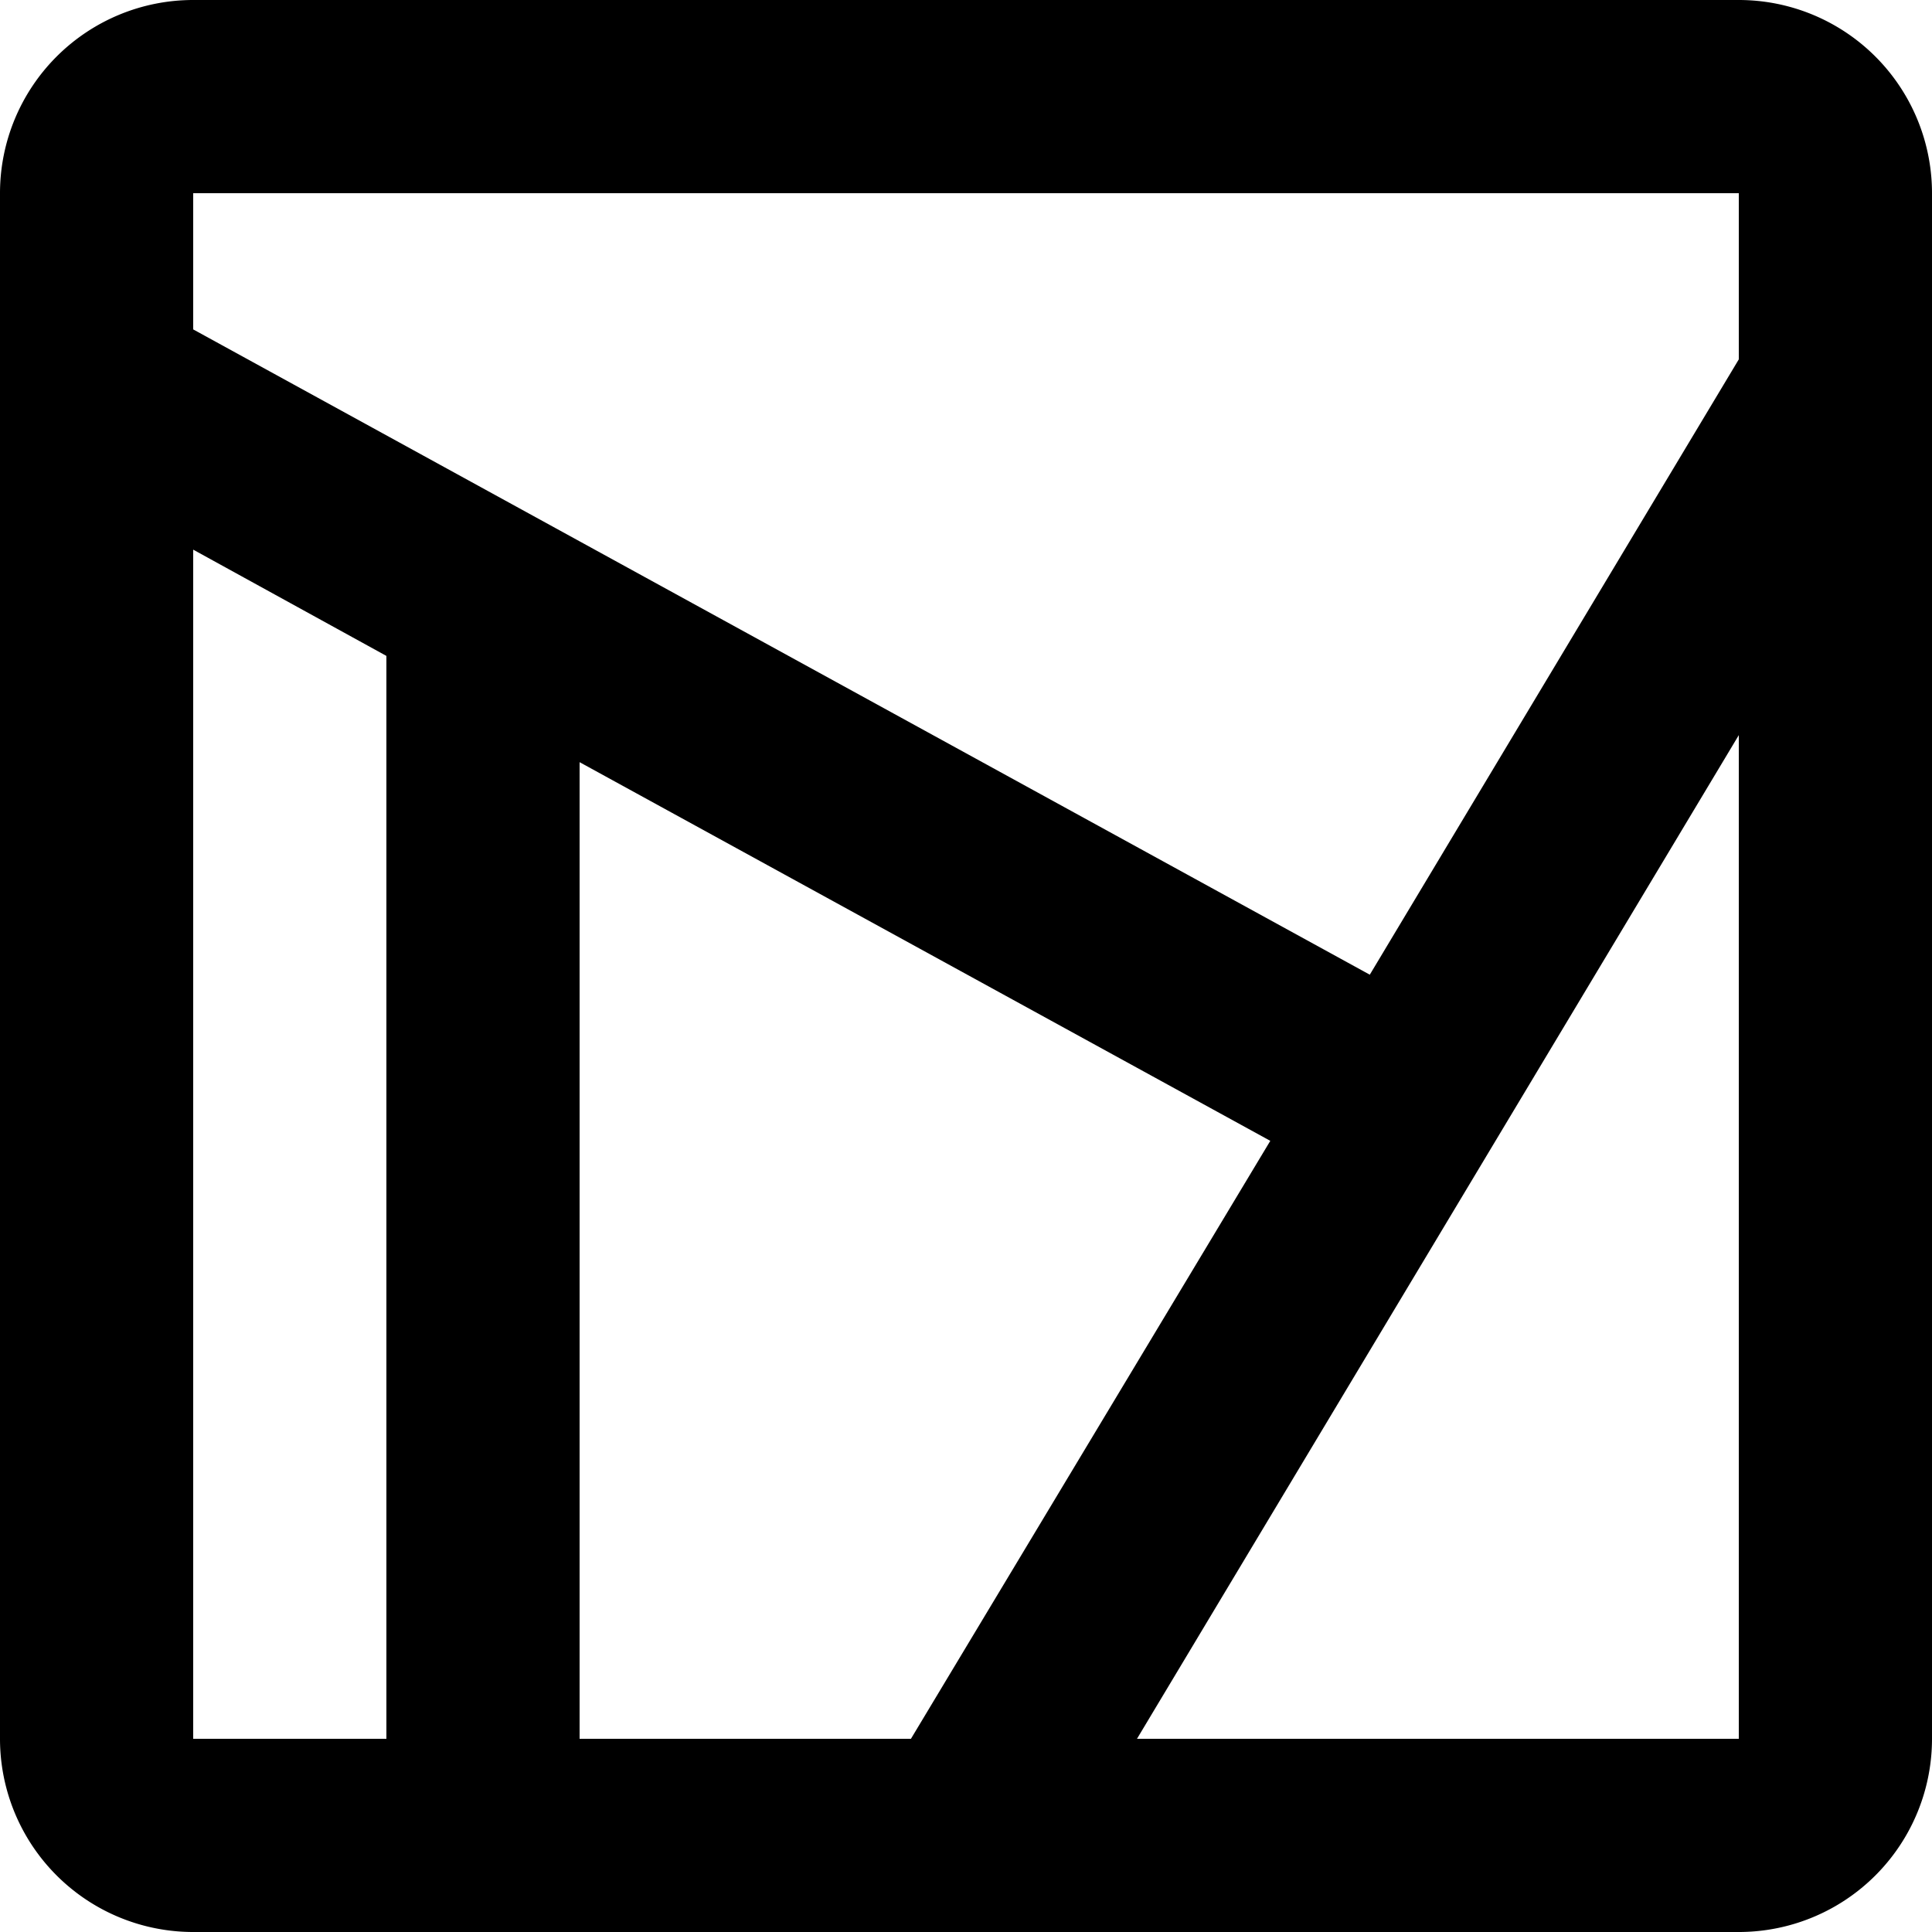 <svg id="Icons" xmlns="http://www.w3.org/2000/svg" viewBox="0 0 20 20">
  <title>X</title>
  <path d="M18,0H2A2,2,0,0,0,0,2V18a2,2,0,0,0,2,2H18a2,2,0,0,0,2-2V2A2,2,0,0,0,18,0Zm0,2V3.72l-3.82,6.37L2,3.41V2Zm-4.85,9.81L9.43,18H6V7.89ZM2,5.69l2,1.1V18H2ZM11.77,18,18,7.61V18Z"/>
</svg>
